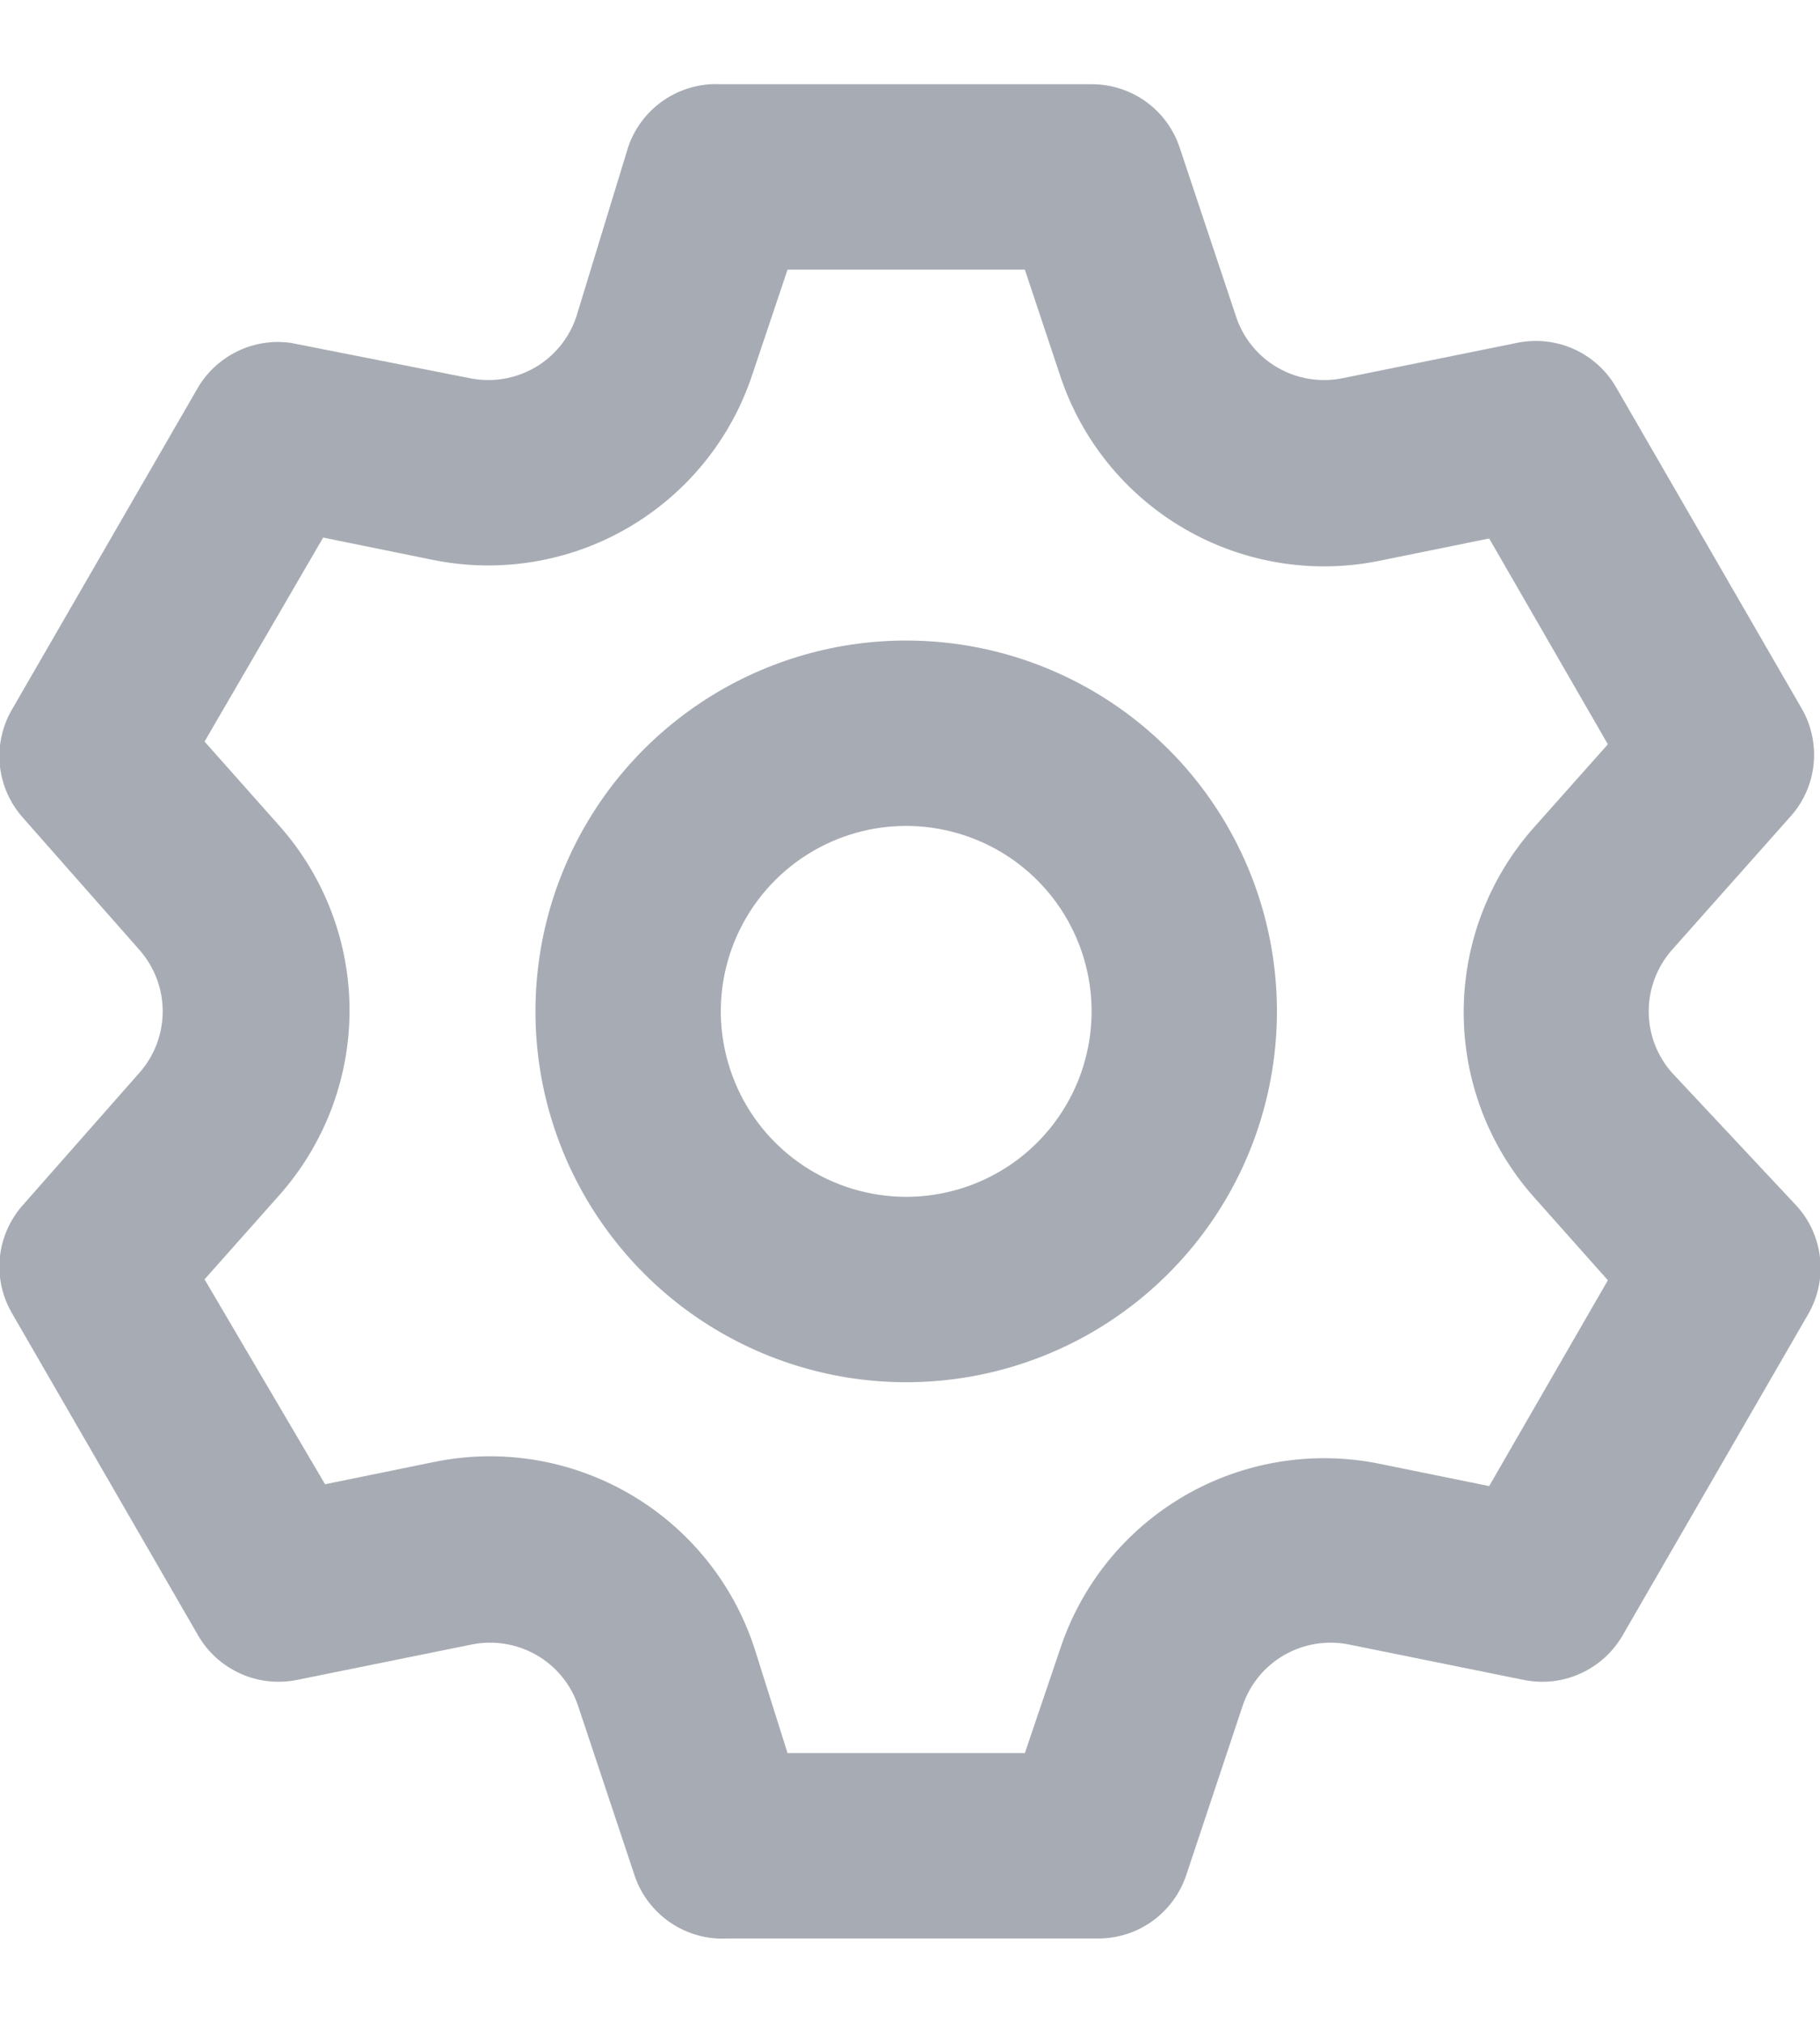 <svg width="18" height="20" viewBox="0 0 18 20" fill="none" xmlns="http://www.w3.org/2000/svg">
    <path d="M16.534 10.604C16.387 10.437 16.306 10.222 16.306 9.999C16.306 9.777 16.387 9.562 16.534 9.394L17.707 8.074C17.837 7.93 17.917 7.749 17.937 7.556C17.956 7.363 17.915 7.169 17.817 7.002L15.984 3.83C15.888 3.663 15.741 3.53 15.565 3.451C15.389 3.372 15.192 3.351 15.003 3.39L13.28 3.739C13.06 3.784 12.832 3.747 12.638 3.636C12.444 3.525 12.297 3.346 12.226 3.134L11.666 1.456C11.605 1.274 11.488 1.116 11.332 1.004C11.175 0.892 10.988 0.832 10.796 0.833H7.129C6.929 0.822 6.731 0.878 6.566 0.99C6.4 1.103 6.276 1.266 6.212 1.456L5.699 3.134C5.627 3.346 5.481 3.525 5.287 3.636C5.092 3.747 4.864 3.784 4.645 3.739L2.876 3.39C2.696 3.365 2.514 3.393 2.351 3.472C2.188 3.55 2.051 3.675 1.959 3.83L0.126 7.002C0.026 7.168 -0.019 7.36 -0.003 7.553C0.014 7.746 0.091 7.928 0.217 8.074L1.381 9.394C1.528 9.562 1.609 9.777 1.609 9.999C1.609 10.222 1.528 10.437 1.381 10.604L0.217 11.925C0.091 12.071 0.014 12.253 -0.003 12.446C-0.019 12.639 0.026 12.831 0.126 12.997L1.959 16.169C2.055 16.336 2.202 16.468 2.378 16.547C2.554 16.627 2.751 16.648 2.94 16.609L4.663 16.26C4.882 16.215 5.111 16.252 5.305 16.363C5.499 16.474 5.646 16.653 5.717 16.865L6.276 18.543C6.34 18.733 6.464 18.896 6.63 19.009C6.795 19.121 6.993 19.177 7.193 19.166H10.86C11.052 19.167 11.239 19.107 11.396 18.995C11.552 18.883 11.669 18.725 11.731 18.543L12.29 16.865C12.361 16.653 12.508 16.474 12.702 16.363C12.896 16.252 13.125 16.215 13.344 16.26L15.067 16.609C15.256 16.648 15.453 16.627 15.629 16.547C15.805 16.468 15.952 16.336 16.048 16.169L17.881 12.997C17.979 12.829 18.021 12.636 18.001 12.443C17.981 12.25 17.901 12.069 17.771 11.925L16.534 10.604ZM15.168 11.833L15.902 12.658L14.728 14.693L13.646 14.473C12.986 14.338 12.3 14.45 11.716 14.788C11.133 15.126 10.695 15.666 10.484 16.306L10.136 17.333H7.789L7.459 16.288C7.248 15.648 6.809 15.108 6.226 14.77C5.643 14.432 4.957 14.319 4.296 14.454L3.215 14.675L2.023 12.649L2.756 11.824C3.207 11.319 3.457 10.667 3.457 9.99C3.457 9.314 3.207 8.661 2.756 8.157L2.023 7.332L3.196 5.315L4.278 5.535C4.938 5.67 5.625 5.558 6.208 5.22C6.791 4.882 7.23 4.342 7.441 3.702L7.789 2.666H10.136L10.484 3.711C10.695 4.351 11.133 4.891 11.716 5.229C12.3 5.567 12.986 5.679 13.646 5.544L14.728 5.324L15.902 7.359L15.168 8.184C14.722 8.687 14.476 9.336 14.476 10.009C14.476 10.681 14.722 11.33 15.168 11.833ZM8.962 6.333C8.237 6.333 7.528 6.548 6.925 6.951C6.322 7.354 5.852 7.926 5.575 8.596C5.297 9.266 5.225 10.004 5.366 10.715C5.508 11.426 5.857 12.079 6.37 12.592C6.882 13.105 7.536 13.454 8.247 13.596C8.958 13.737 9.695 13.665 10.366 13.387C11.036 13.11 11.608 12.639 12.011 12.037C12.414 11.434 12.629 10.725 12.629 9.999C12.629 9.027 12.243 8.094 11.555 7.407C10.867 6.719 9.935 6.333 8.962 6.333ZM8.962 11.833C8.6 11.833 8.245 11.725 7.944 11.524C7.642 11.322 7.407 11.036 7.269 10.701C7.13 10.366 7.093 9.997 7.164 9.642C7.235 9.286 7.41 8.959 7.666 8.703C7.922 8.447 8.249 8.272 8.605 8.201C8.96 8.131 9.329 8.167 9.664 8.306C9.999 8.444 10.285 8.679 10.487 8.981C10.688 9.282 10.796 9.637 10.796 9.999C10.796 10.486 10.602 10.952 10.259 11.296C9.915 11.64 9.449 11.833 8.962 11.833Z" fill="#A7ACB4" />
</svg>